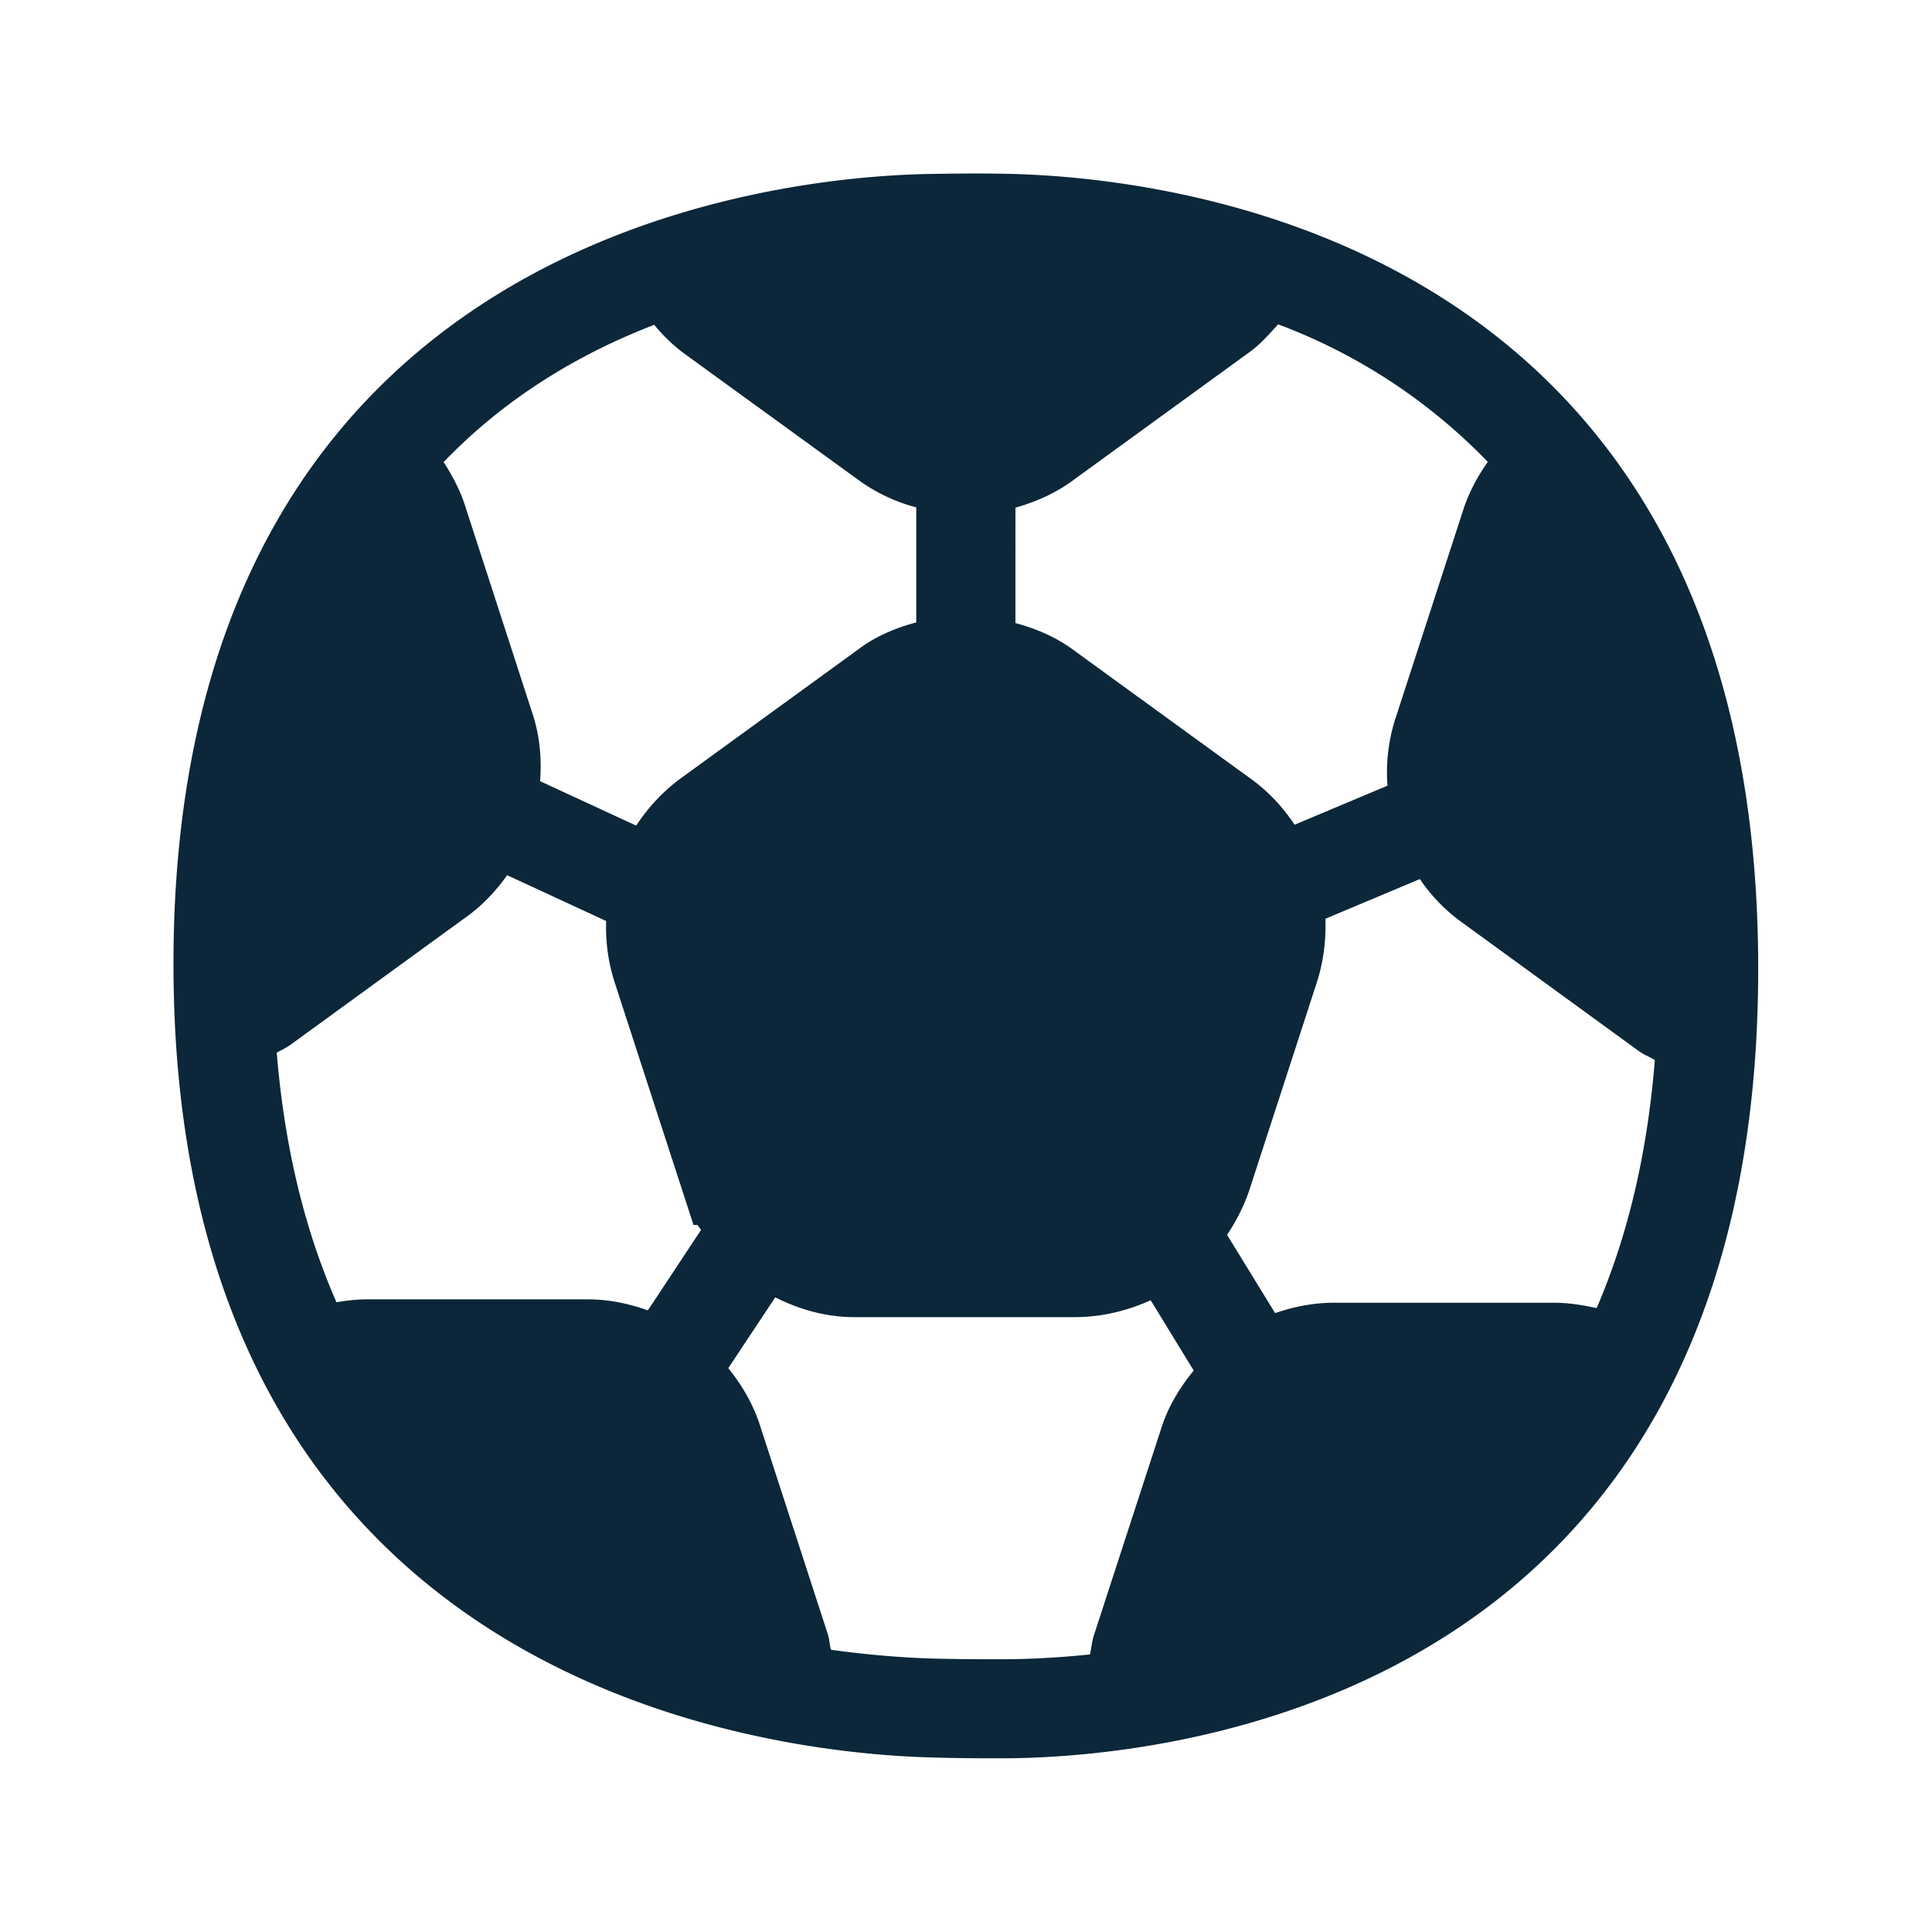 <svg xmlns="http://www.w3.org/2000/svg" width="24" height="24" fill="none"><path fill="#0B2739" d="m12.298 2.156.15.002c1.976.028 9.393.742 9.393 9.874 0 9.115-7.347 9.793-9.322 9.81h-.199c-.25 0-.51-.003-.734-.01-1.93-.047-9.431-.809-9.431-9.859 0-9.073 7.515-9.779 9.392-9.812.182-.003.39-.006.597-.006zm.316 4.15V7.74c.263.07.516.18.731.342l2.18 1.583c.226.16.409.358.557.58l1.154-.485a2.18 2.18 0 0 1 .104-.851l.832-2.56c.07-.222.179-.426.31-.611a7.06 7.06 0 0 0-2.604-1.709l-.029.031c-.1.111-.202.224-.327.314L13.34 5.959c-.213.16-.463.274-.726.347M8.471 4.371a2.173 2.173 0 0 1-.344-.336c-.916.353-1.832.89-2.616 1.705.109.169.204.348.266.541l.832 2.566c.092.269.123.563.1.857l1.194.552c.15-.227.339-.434.571-.6l2.182-1.585c.21-.16.46-.269.726-.339V6.303a2.147 2.147 0 0 1-.734-.352zm-.423 11.907.661-1-.022-.03a.346.346 0 0 1-.022-.031h-.05l-.976-3.003a2.228 2.228 0 0 1-.109-.773l-1.23-.569c-.145.205-.322.39-.526.532l-2.177 1.583c-.03.02-.064.038-.097.056-.021.01-.042.022-.062.034.1 1.22.364 2.24.742 3.1.126-.022.255-.036.387-.036H7.28c.26-.003.52.048.767.137m8.524-.095h2.731c.18 0 .356.028.532.067.367-.851.625-1.865.723-3.081-.028-.018-.058-.033-.087-.048a.841.841 0 0 1-.12-.07l-2.182-1.588a2.123 2.123 0 0 1-.53-.543l-1.173.493c.008.266-.023.537-.11.8l-.834 2.567c-.068.204-.165.389-.278.56l.597.972c.235-.081.482-.129.731-.129m-2.986 4.143.835-2.566c.081-.266.227-.515.409-.734l-.535-.874c-.291.132-.61.21-.947.21h-2.734c-.353 0-.683-.095-.983-.246l-.583.88c.177.218.317.464.4.73l.833 2.564c.013.038.02.079.026.118.004.03.009.058.016.086.482.067.924.1 1.291.11.216.005.465.008.706.008h.185c.302-.003.653-.02 1.036-.06.007-.03.012-.06.017-.09a.988.988 0 0 1 .028-.136"/></svg>